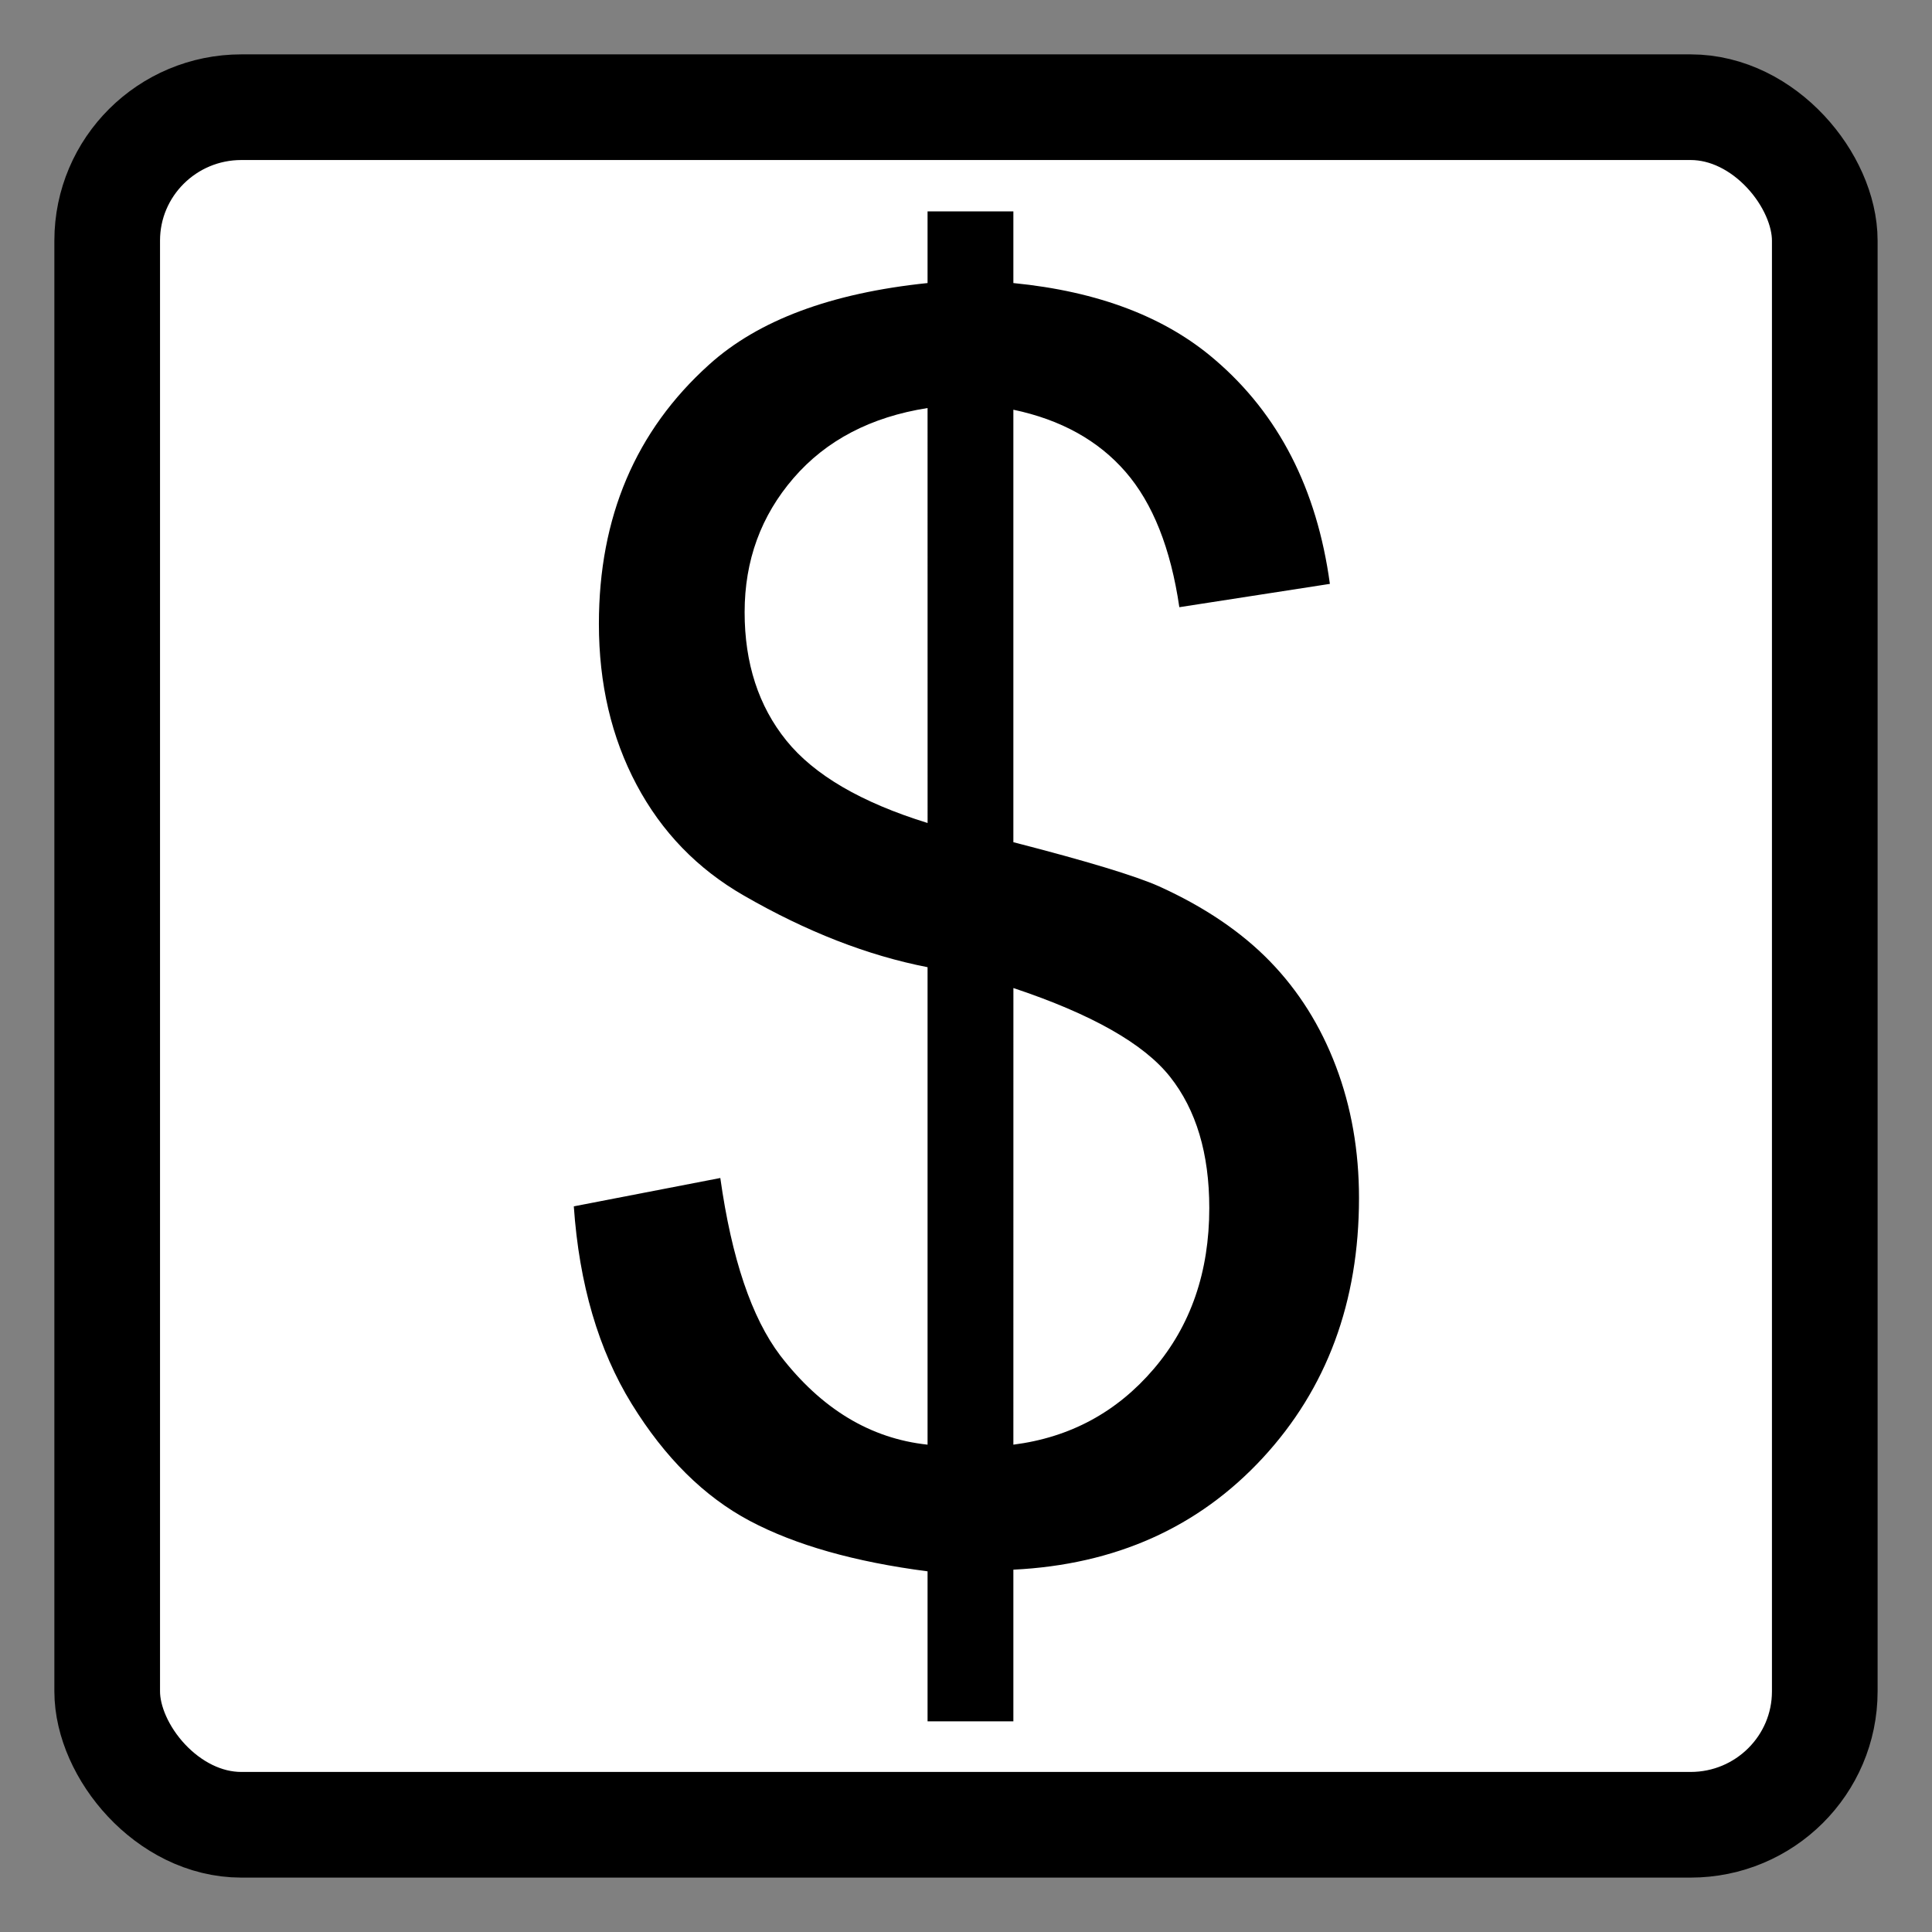 <?xml version="1.0" encoding="UTF-8" standalone="no"?>
<!-- Created with Inkscape (http://www.inkscape.org/) -->

<svg
   xmlns:dc="http://purl.org/dc/elements/1.1/"
   xmlns:cc="http://creativecommons.org/ns#"
   xmlns:rdf="http://www.w3.org/1999/02/22-rdf-syntax-ns#"
   xmlns:svg="http://www.w3.org/2000/svg"
   xmlns="http://www.w3.org/2000/svg"
   xmlns:sodipodi="http://sodipodi.sourceforge.net/DTD/sodipodi-0.dtd"
   xmlns:inkscape="http://www.inkscape.org/namespaces/inkscape"
   width="64px"
   height="64px"
   id="svg4060"
   version="1.1"
   inkscape:version="0.48.2 r9819"
   sodipodi:docname="Collection financial.svg">
  <rect width="100%" height="100%" fill="#808080" stroke="none"/>
  <defs
     id="defs4062">
    <clipPath
       id="clip0-1">
      <rect
         y="0"
         x="0"
         width="173"
         height="479"
         id="rect7-7" />
    </clipPath>
  </defs>
  <sodipodi:namedview
     id="base"
     pagecolor="#ffffff"
     bordercolor="#666666"
     borderopacity="1.0"
     inkscape:pageopacity="0.0"
     inkscape:pageshadow="2"
     inkscape:zoom="3.8890873"
     inkscape:cx="-11.031274"
     inkscape:cy="37.924407"
     inkscape:current-layer="layer1"
     showgrid="true"
     inkscape:document-units="px"
     inkscape:grid-bbox="true"
     inkscape:window-width="1303"
     inkscape:window-height="746"
     inkscape:window-x="55"
     inkscape:window-y="-8"
     inkscape:window-maximized="1" />
  <g
     id="layer1"
     inkscape:label="Layer 1"
     inkscape:groupmode="layer">
    <rect
       style="fill:#ffffff;fill-opacity:1;stroke:#000000;stroke-width:3.5;stroke-miterlimit:4;stroke-opacity:1;stroke-dasharray:none"
       id="rect4068"
       width="56.897"
       height="56.897"
       x="3.551"
       y="3.551"
       rx="4.445"
       ry="4.42" />
    <g
       transform="scale(0.986,1.015)"
       style="font-size:39.784px;font-style:normal;font-weight:normal;line-height:125%;letter-spacing:0px;word-spacing:0px;fill:#000000;fill-opacity:1;stroke:none;font-family:Sans"
       id="text9146">
      <path
         d="m 31.163,56.178 0,-4.895 C 28.715,50.975 26.725,50.426 25.193,49.638 23.661,48.849 22.337,47.575 21.222,45.817 20.107,44.058 19.459,41.91 19.278,39.371 l 4.922,-0.925 c 0.381,2.629 1.052,4.56 2.013,5.793 1.378,1.741 3.028,2.711 4.95,2.91 l 0,-15.583 c -2.013,-0.381 -4.07,-1.16 -6.174,-2.339 -1.559,-0.87 -2.76,-2.076 -3.603,-3.617 -0.843,-1.541 -1.265,-3.291 -1.265,-5.249 -3e-6,-3.481 1.233,-6.3 3.699,-8.458 1.65,-1.45 4.098,-2.339 7.343,-2.665 l 0,-2.339 2.883,0 0,2.339 c 2.847,0.272 5.104,1.106 6.772,2.502 2.139,1.777 3.427,4.215 3.862,7.316 l -5.058,0.761 c -0.29,-1.922 -0.893,-3.395 -1.809,-4.419 -0.916,-1.024 -2.171,-1.7 -3.767,-2.026 l 0,14.115 c 2.466,0.616 4.098,1.097 4.895,1.441 1.523,0.671 2.765,1.487 3.726,2.448 0.961,0.961 1.7,2.103 2.216,3.427 0.517,1.324 0.775,2.756 0.775,4.297 -2.9e-5,3.39 -1.079,6.219 -3.236,8.485 -2.158,2.266 -4.95,3.481 -8.376,3.644 l 0,4.95 z m 0,-42.861 c -1.904,0.29 -3.404,1.052 -4.501,2.284 -1.097,1.233 -1.645,2.692 -1.645,4.379 -8e-6,1.668 0.467,3.064 1.401,4.188 0.934,1.124 2.516,2.022 4.746,2.692 z m 2.883,33.832 c 1.904,-0.236 3.477,-1.061 4.719,-2.475 1.242,-1.414 1.863,-3.164 1.863,-5.249 -2.3e-5,-1.777 -0.44,-3.205 -1.319,-4.283 -0.879,-1.079 -2.634,-2.044 -5.262,-2.896 z"
         style="font-size:55.698px;fill:#000000"
         id="path3011" />
    </g>
  </g>
</svg>
